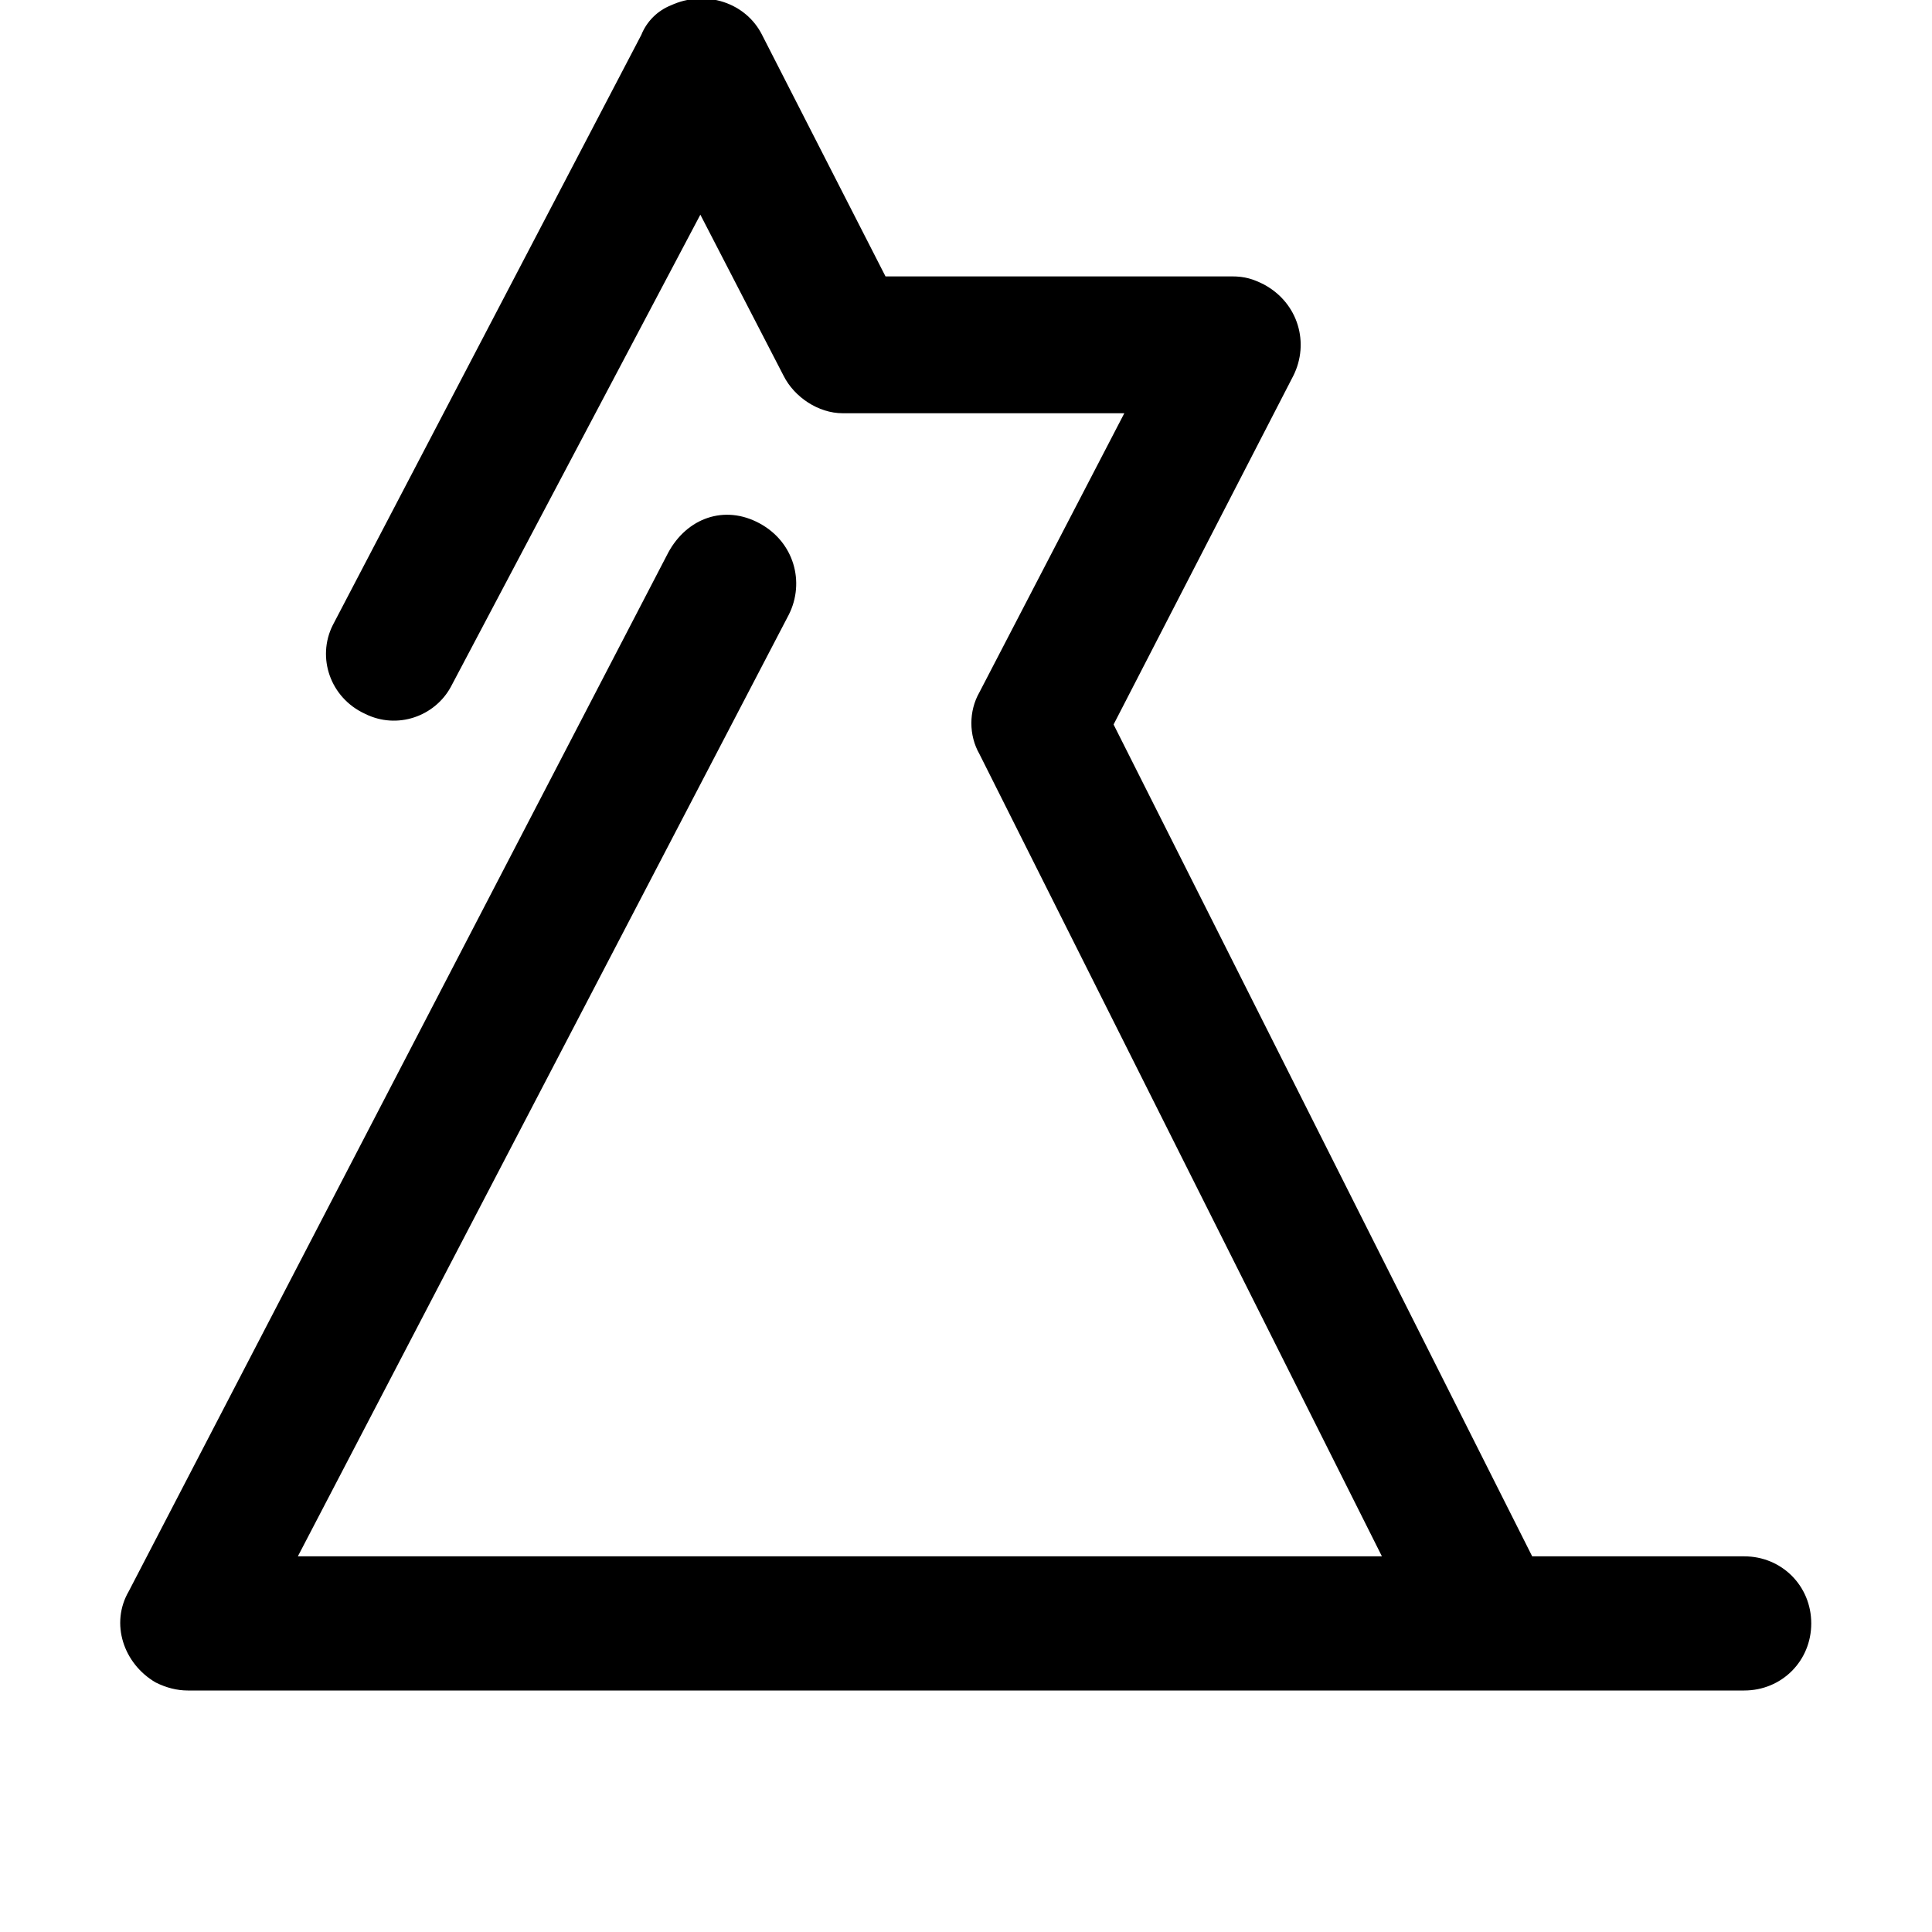 <svg xmlns="http://www.w3.org/2000/svg" viewBox="0 0 72 72"><path d="M65 58h-7.9L41.5 27l6.7-13c0.6-1.2 0.2-2.7-1.1-3.4 -0.4-0.2-0.7-0.3-1.2-0.3H33l-4.6-9c-0.6-1.2-2.1-1.7-3.4-1.1 -0.5 0.2-0.9 0.6-1.1 1.1l-11.5 22c-0.6 1.2-0.1 2.7 1.2 3.3 1.2 0.6 2.6 0.1 3.2-1L26.1 8l3.1 6c0.4 0.8 1.3 1.4 2.2 1.4h10.5l-5.4 10.4c-0.4 0.7-0.4 1.6 0 2.3L51.5 58H11.1l18.3-35.1c0.6-1.2 0.2-2.7-1.1-3.4s-2.7-0.2-3.4 1.1l0 0L4.8 59.3c-0.7 1.2-0.2 2.7 1 3.4C6.2 62.9 6.6 63 7 63h58c1.4 0 2.5-1.1 2.5-2.5S66.4 58 65 58L65 58z"/></svg>